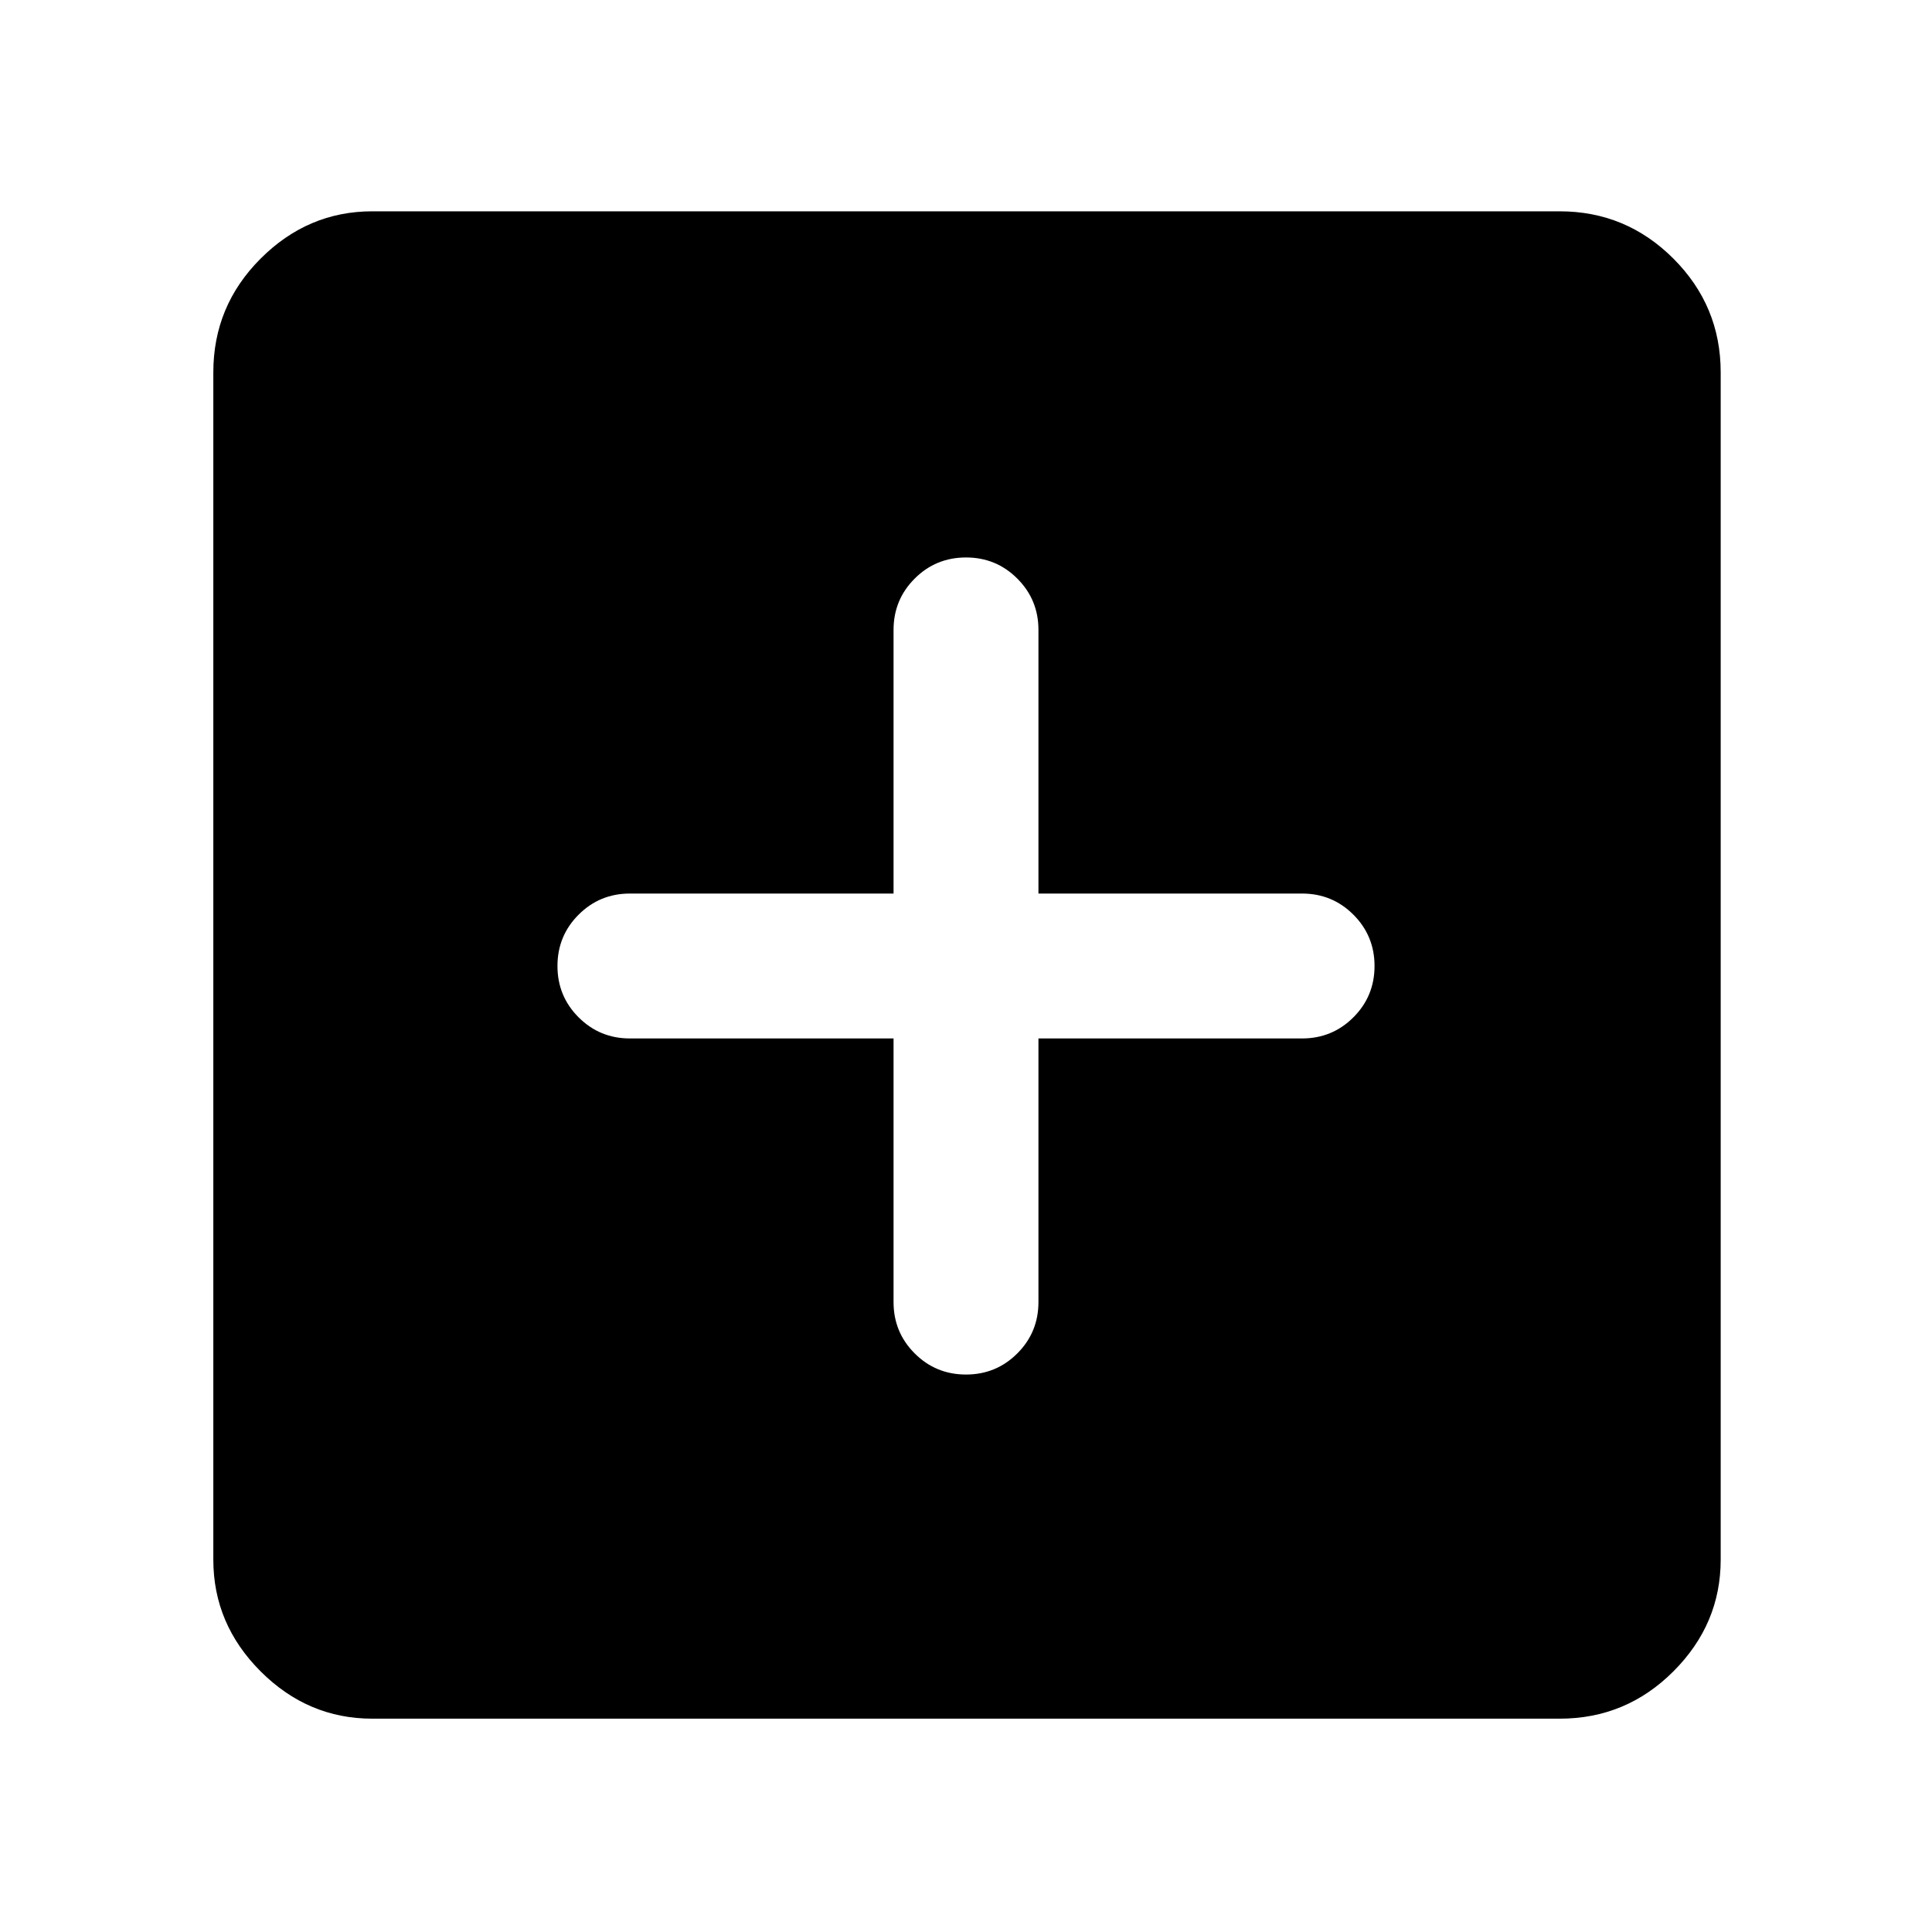 <svg xmlns="http://www.w3.org/2000/svg" width="48" height="48" viewBox="0 0 48 48"><path d="M24 34.15q.75 0 1.275-.525.525-.525.525-1.275V25.8h6.55q.75 0 1.275-.525.525-.525.525-1.275 0-.75-.525-1.275-.525-.525-1.275-.525H25.8v-6.55q0-.75-.525-1.275-.525-.525-1.275-.525-.75 0-1.275.525-.525.525-.525 1.275v6.55h-6.55q-.75 0-1.275.525-.525.525-.525 1.275 0 .75.525 1.275.525.525 1.275.525h6.55v6.55q0 .75.525 1.275.525.525 1.275.525ZM9.25 42.7q-1.6 0-2.775-1.175Q5.3 40.35 5.3 38.75V9.25q0-1.65 1.175-2.825Q7.65 5.25 9.25 5.25h29.5q1.65 0 2.825 1.175Q42.75 7.6 42.75 9.25v29.5q0 1.6-1.175 2.775Q40.4 42.7 38.75 42.7Z"/></svg>